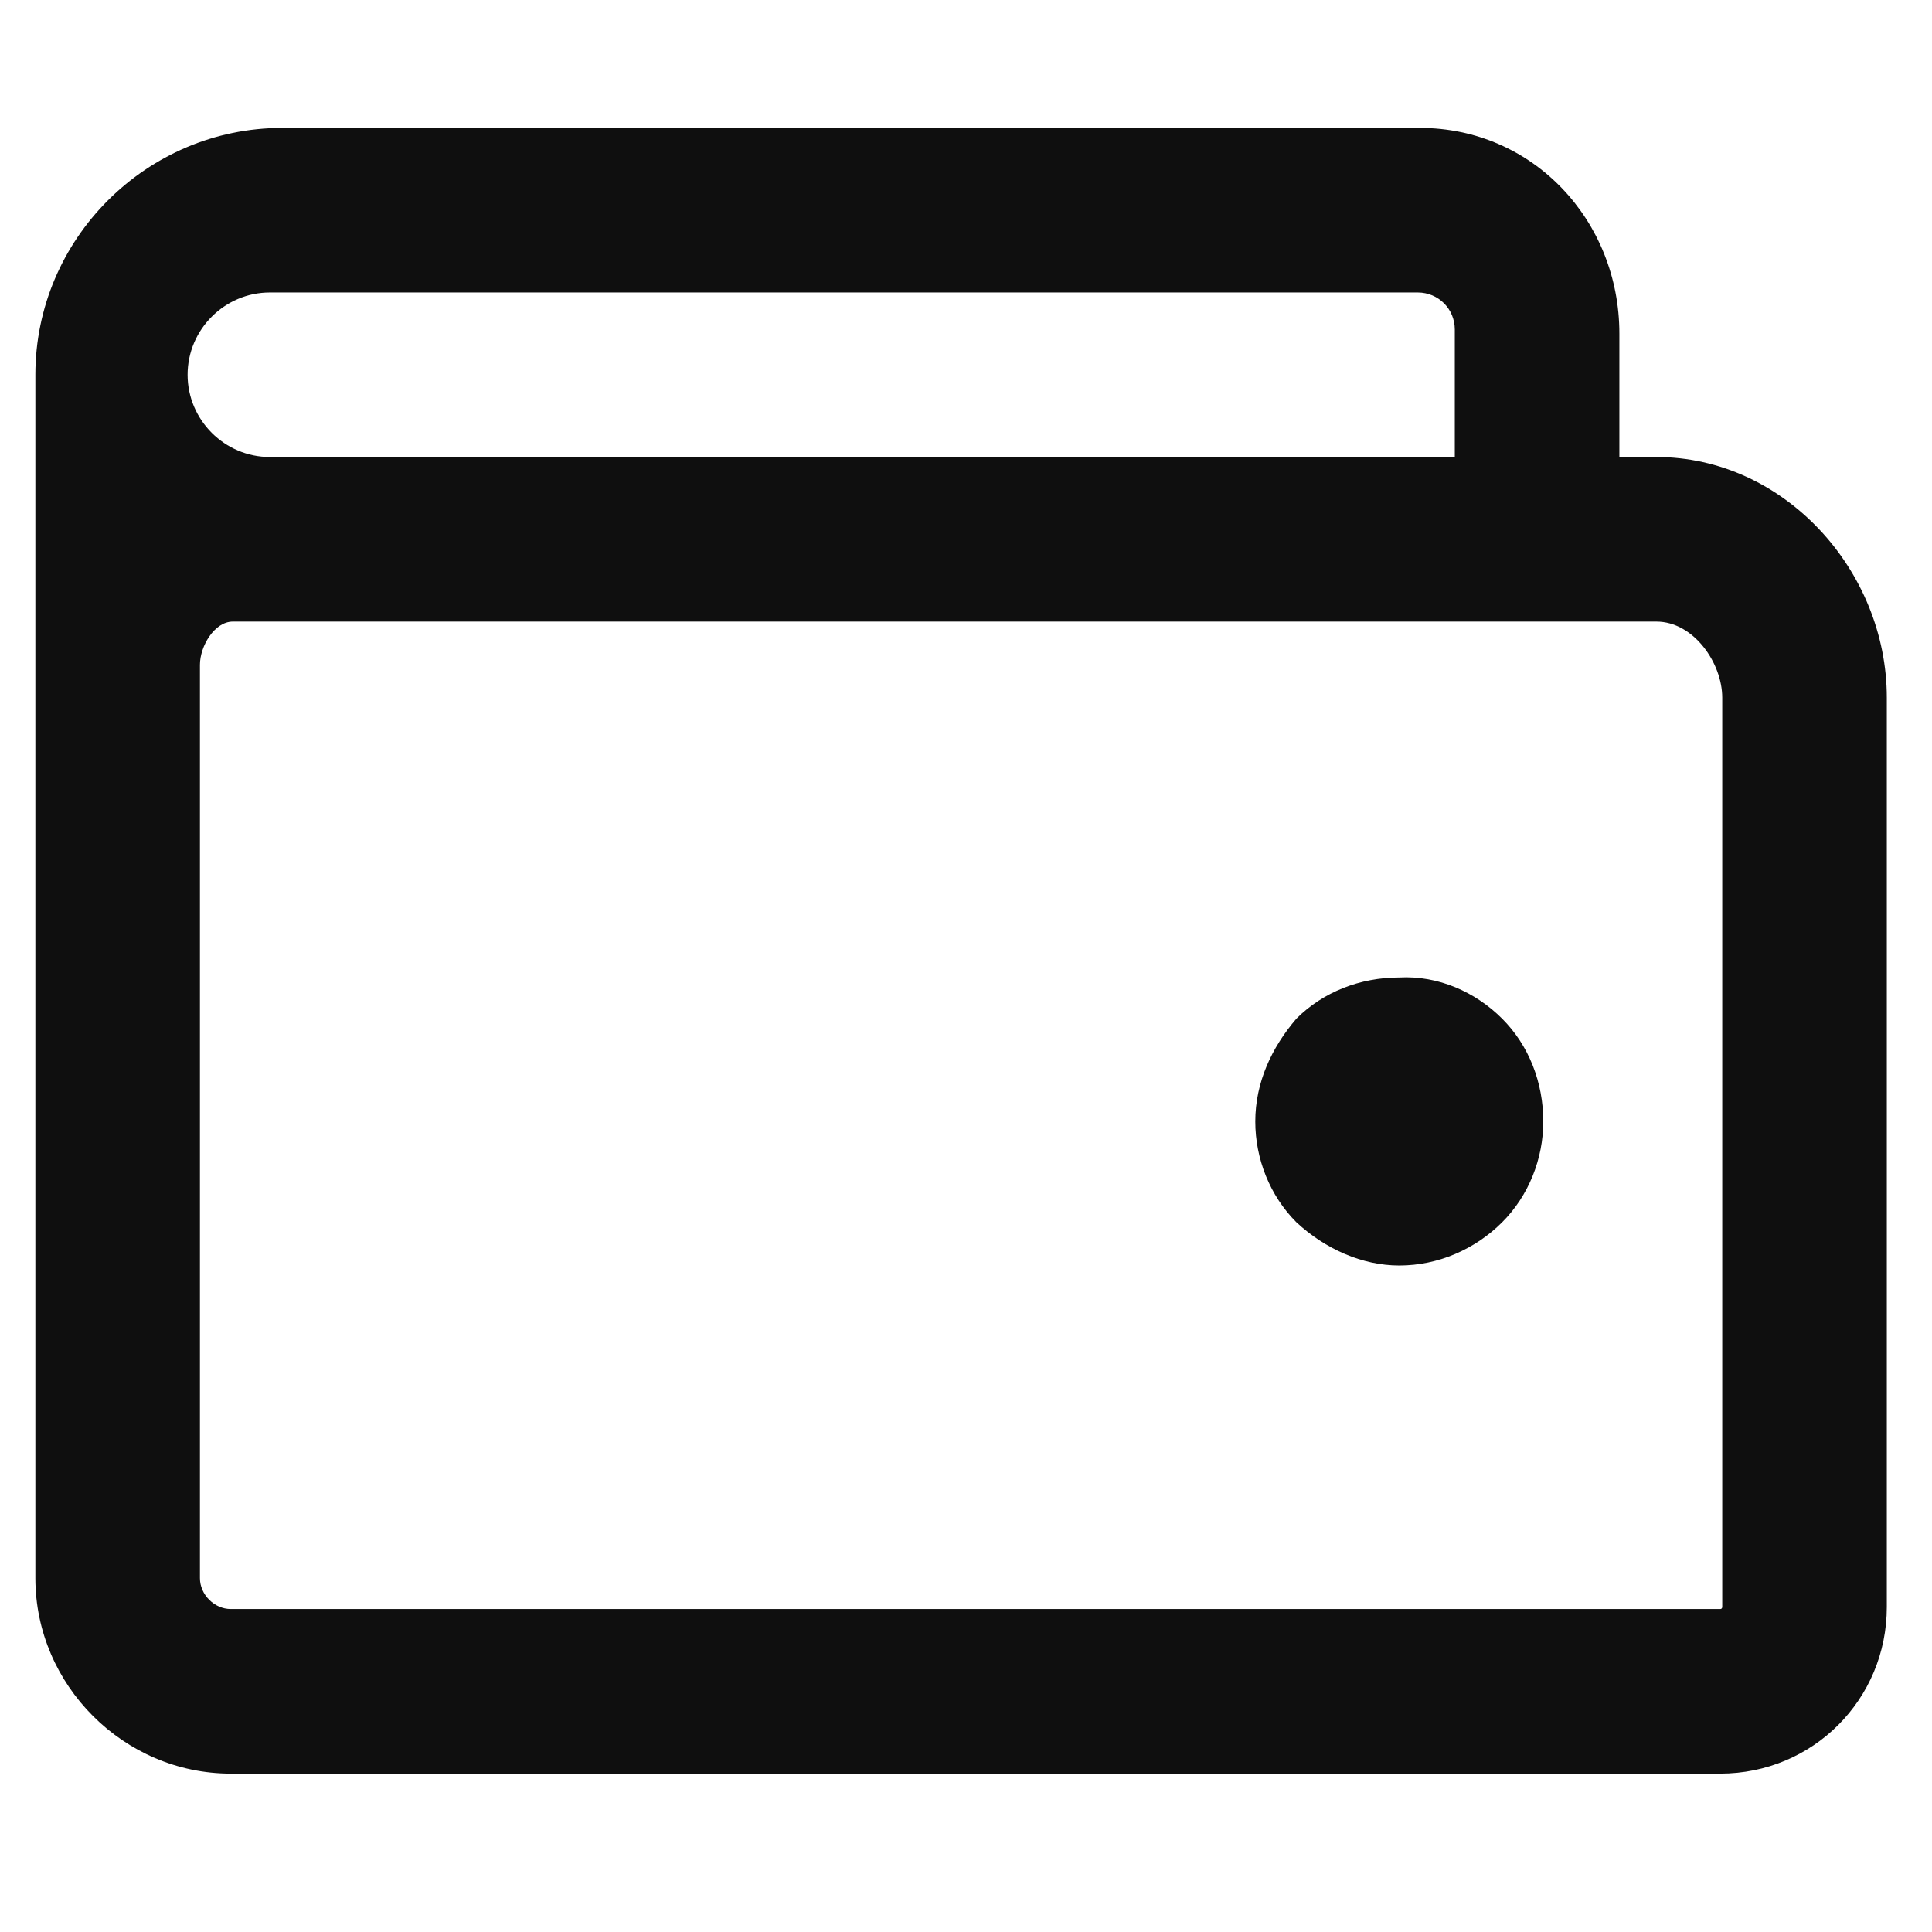 <svg width="49" height="49" viewBox="0 0 49 49" fill="none" xmlns="http://www.w3.org/2000/svg">
<path d="M38.097 25.835C38.776 26.513 39.141 27.452 39.141 28.444C39.141 29.383 38.776 30.322 38.097 31C37.419 31.678 36.48 32.096 35.489 32.096C34.55 32.096 33.61 31.678 32.88 31C32.202 30.322 31.837 29.383 31.837 28.444C31.837 27.452 32.254 26.565 32.88 25.835C33.558 25.157 34.497 24.791 35.489 24.791C36.48 24.739 37.419 25.157 38.097 25.835ZM47.854 17.696V40.757C47.854 43.105 45.976 44.983 43.628 44.983H5.854C3.141 44.983 0.897 42.739 0.897 40.026V9.505C0.897 6.061 3.715 3.244 7.158 3.244H36.01C38.88 3.244 41.071 5.591 41.071 8.461V11.591H42.01C45.245 11.591 47.854 14.461 47.854 17.696ZM4.758 9.505C4.758 10.652 5.697 11.591 6.845 11.591H36.897V8.357C36.897 7.835 36.48 7.418 35.958 7.418H6.845C5.697 7.418 4.758 8.357 4.758 9.505ZM43.68 17.696C43.68 16.809 42.95 15.765 42.01 15.765H5.906C5.436 15.765 5.071 16.392 5.071 16.861V40.026C5.071 40.444 5.436 40.809 5.854 40.809H43.628C43.68 40.809 43.68 40.757 43.68 40.757V17.696Z" fill="#0F0F0F"/>
</svg>
